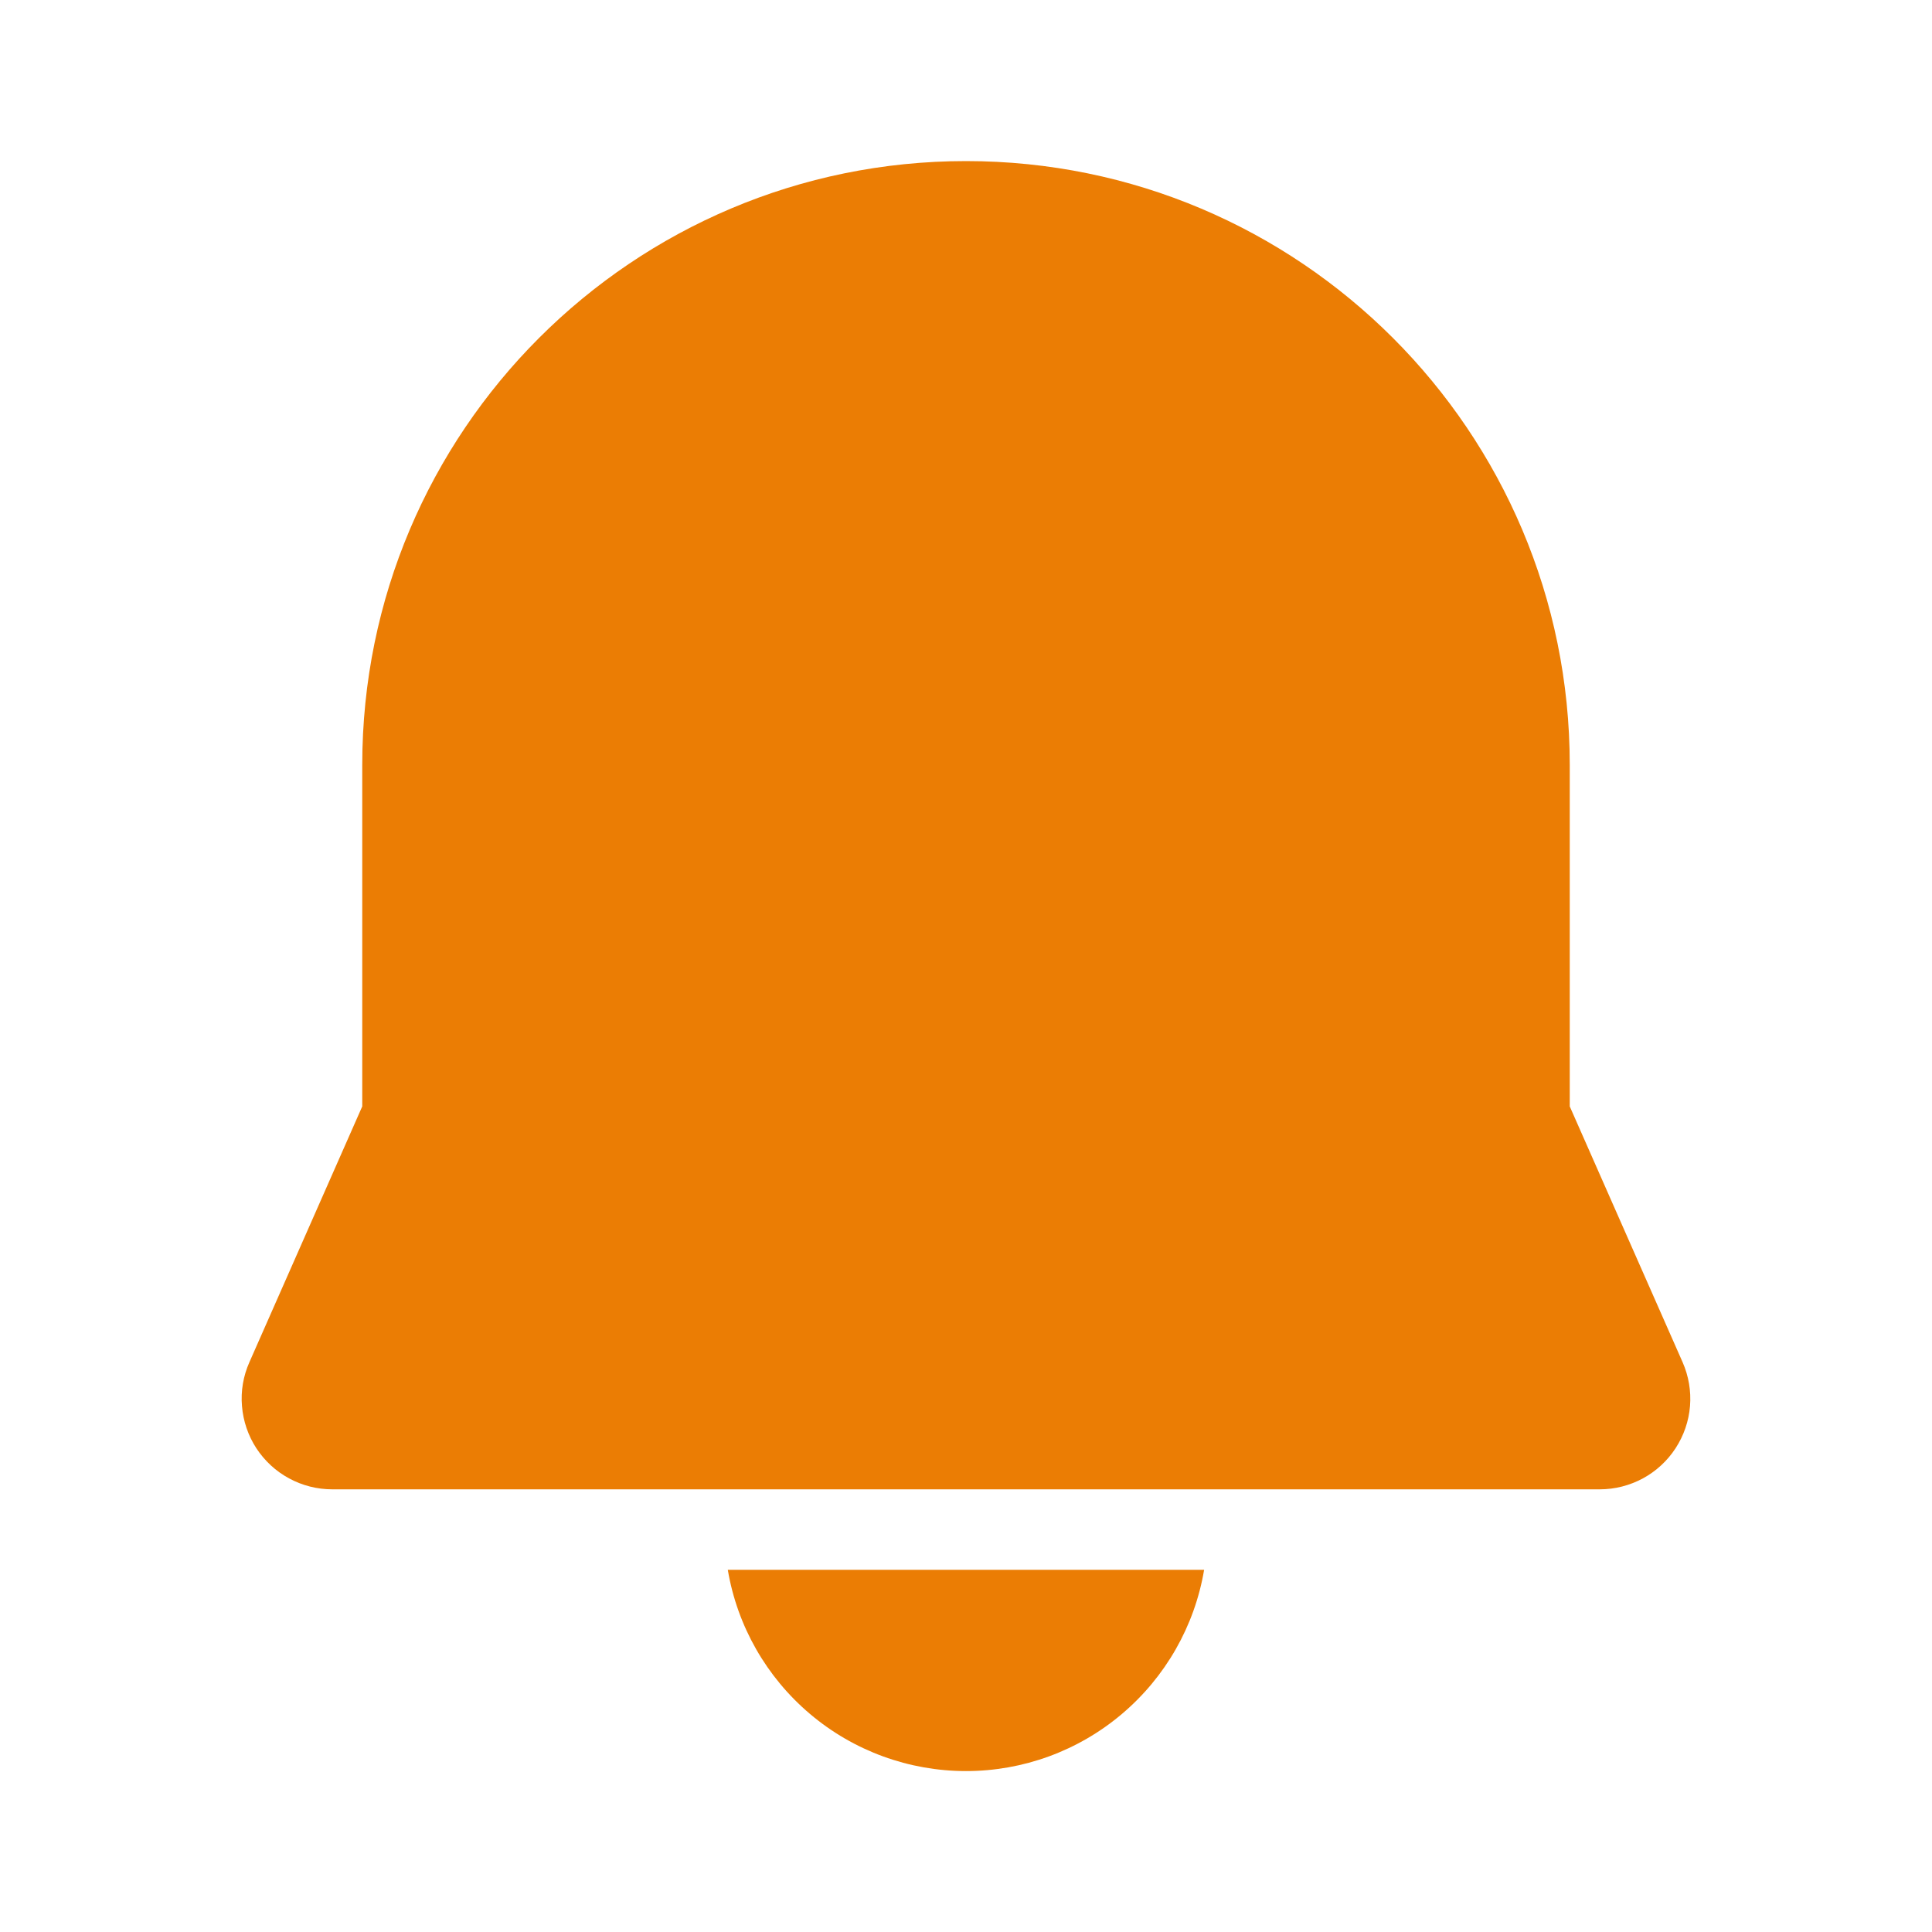 <svg width="24" height="24" viewBox="0 0 24 24" fill="none" xmlns="http://www.w3.org/2000/svg">
<path d="M12 2.001C7.858 2.001 4.5 5.359 4.5 9.501V13.744L3.098 16.922C3.022 17.093 2.99 17.28 3.006 17.467C3.021 17.653 3.082 17.833 3.184 17.99C3.287 18.147 3.426 18.276 3.591 18.365C3.755 18.454 3.939 18.501 4.127 18.501H19.873C20.06 18.501 20.244 18.454 20.409 18.365C20.573 18.276 20.713 18.147 20.815 17.99C20.917 17.833 20.979 17.653 20.994 17.467C21.009 17.28 20.977 17.093 20.902 16.922L19.5 13.744V9.501C19.5 5.359 16.142 2.001 12 2.001ZM12 22.001C11.291 22.001 10.604 21.75 10.063 21.292C9.521 20.834 9.159 20.2 9.041 19.501H14.958C14.84 20.2 14.478 20.834 13.936 21.292C13.395 21.75 12.709 22.001 12 22.001Z" fill="#EB7D04"/>
</svg>
